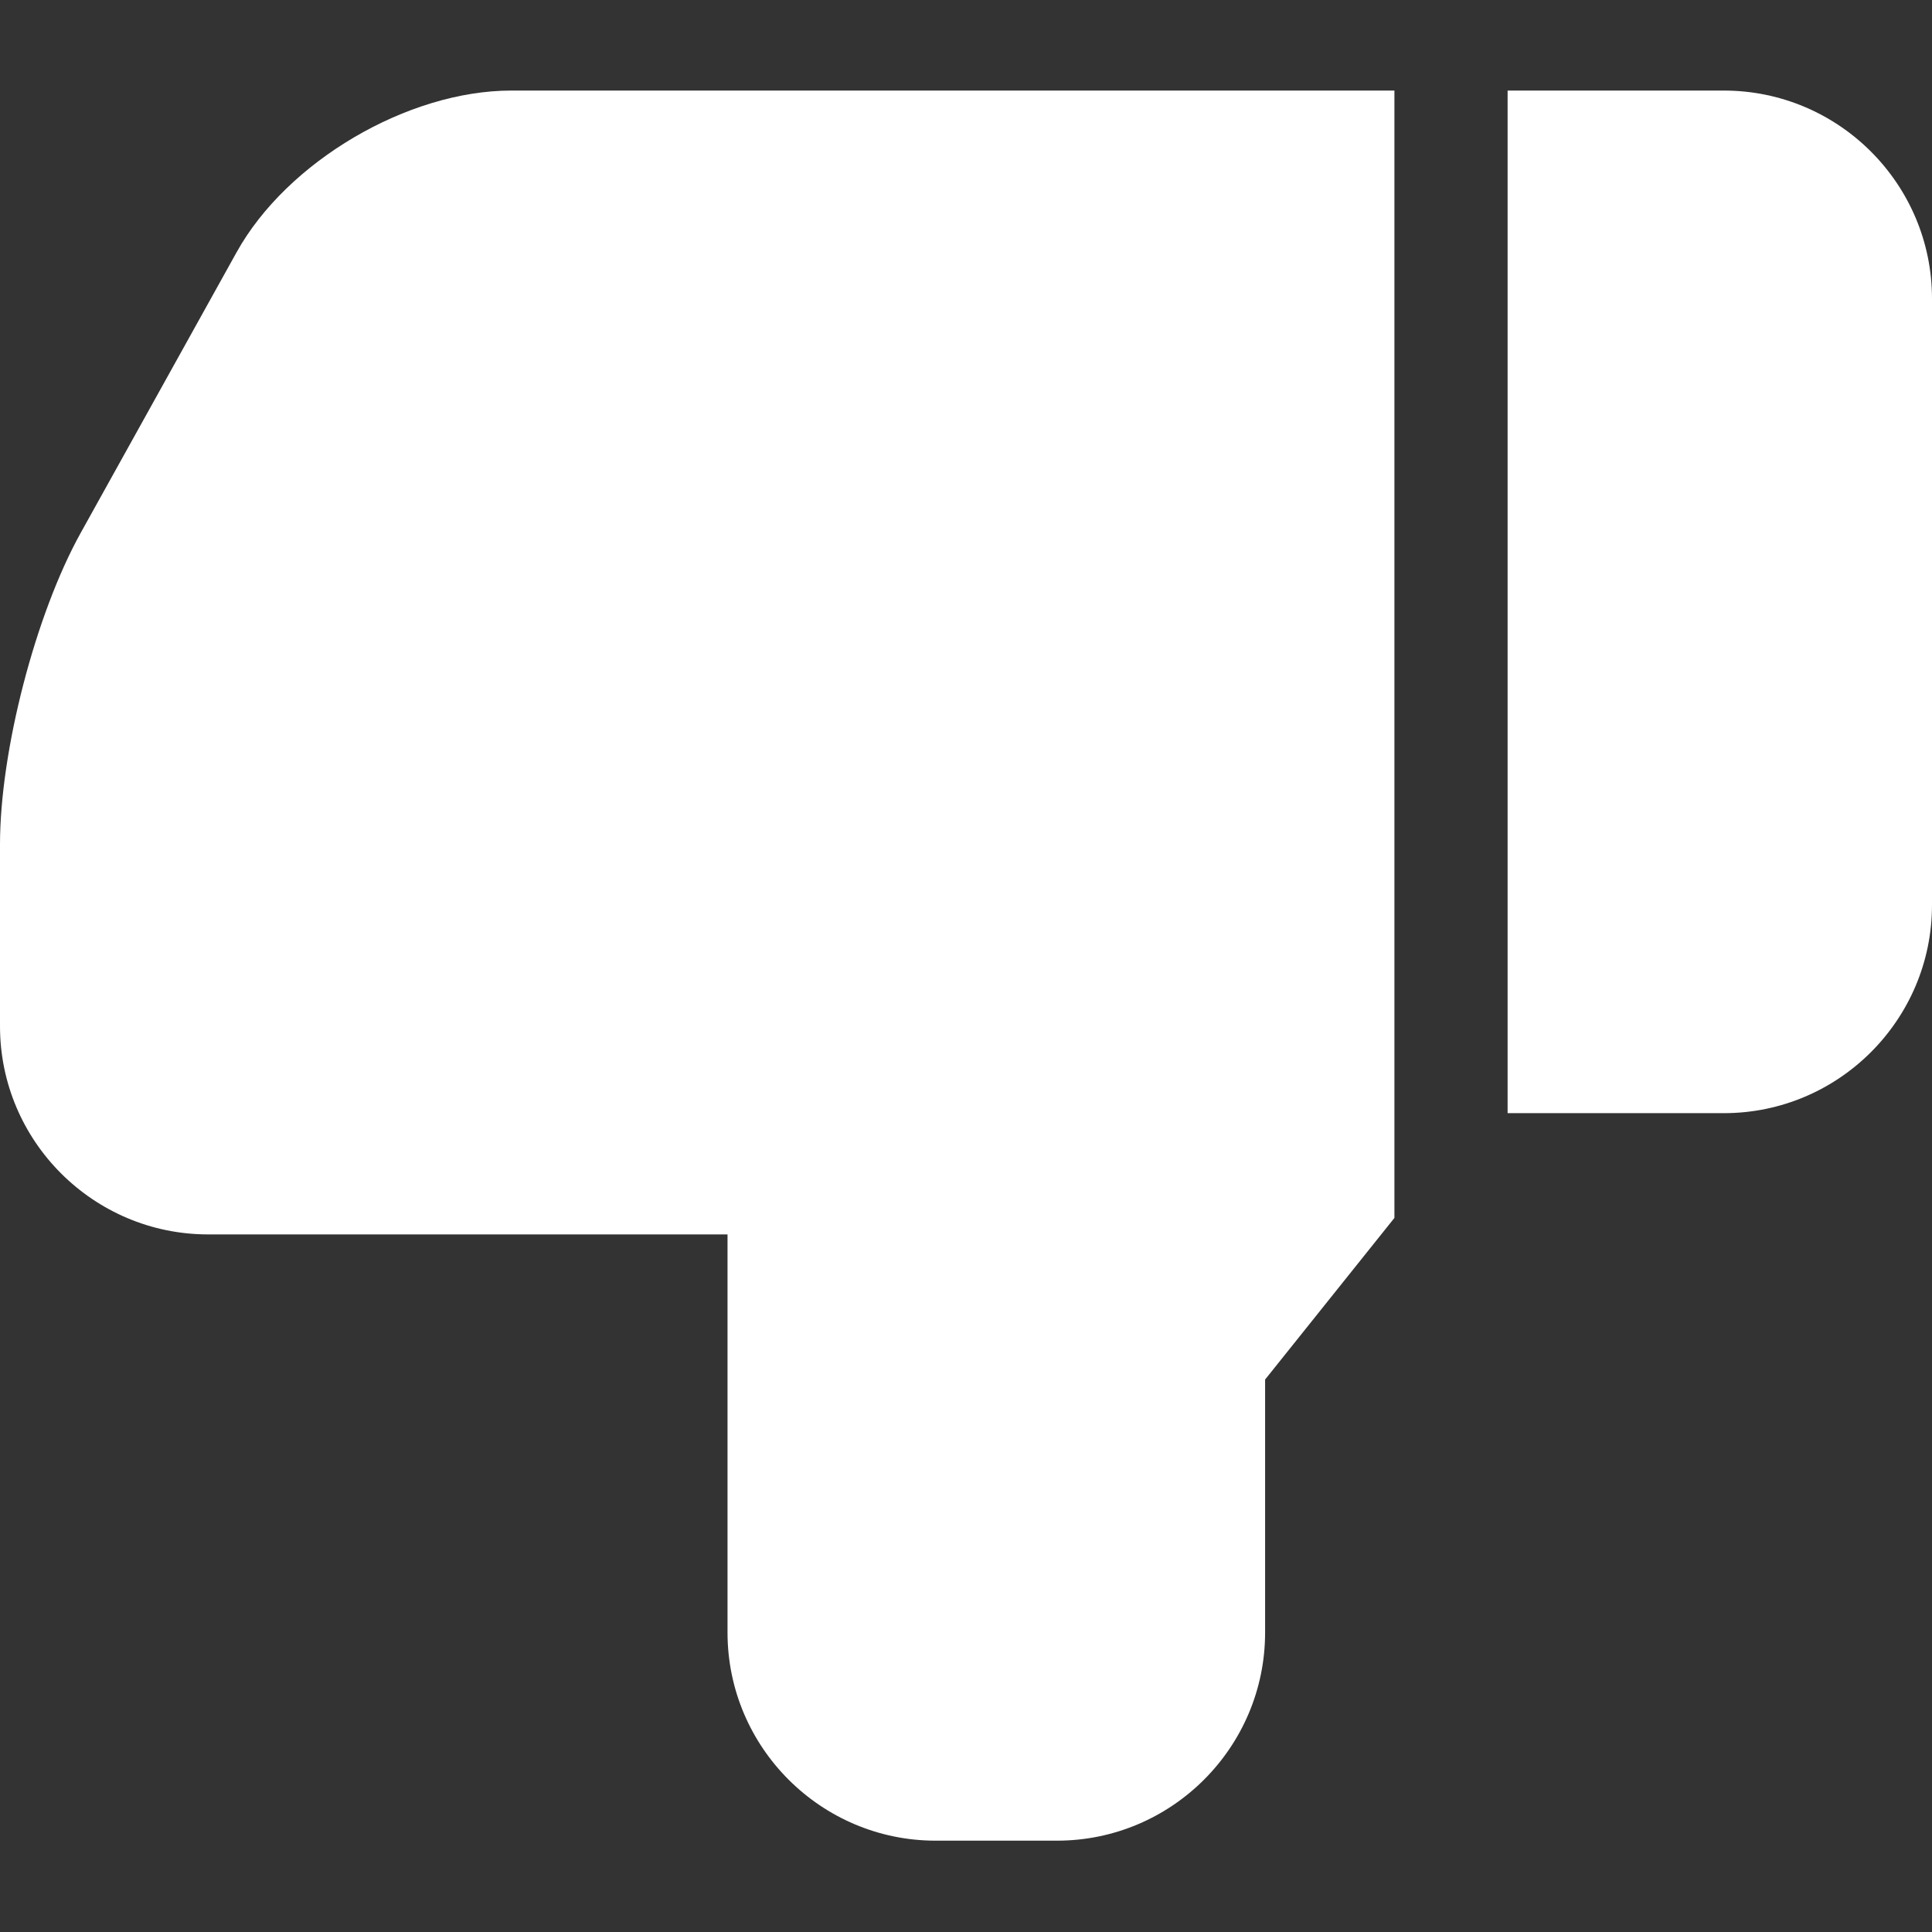 <?xml version="1.0"?>
<svg xmlns="http://www.w3.org/2000/svg" height="512px" viewBox="0 -24 512 512" width="512px"><rect x="0" y="-24" width="512" height="512" fill="#333333" stroke="none"/><g><path d="m62.719 42.824-41.324 74.379c-12 21.594-21.395 57.859-21.395 82.562v48.199c0 30.422 24.746 55.168 55.164 55.168h137.637v105.5c0 30.418 24.75 55.164 55.168 55.164h32.133c30.418 0 55.164-24.746 55.164-55.164v-67.039l34.27-42.832v-298.762h-234.035c-27.473 0-59.441 18.812-72.781 42.824zm0 0" data-original="#000000" class="active-path" data-old_color="#000000" fill="#FFFFFF"/><path d="m456.832 0h-57.301v271h57.301c30.422 0 55.168-24.746 55.168-55.168v-160.668c0-30.418-24.746-55.164-55.168-55.164zm0 0" data-original="#000000" class="active-path" data-old_color="#000000" fill="#FFFFFF"/></g> </svg>
